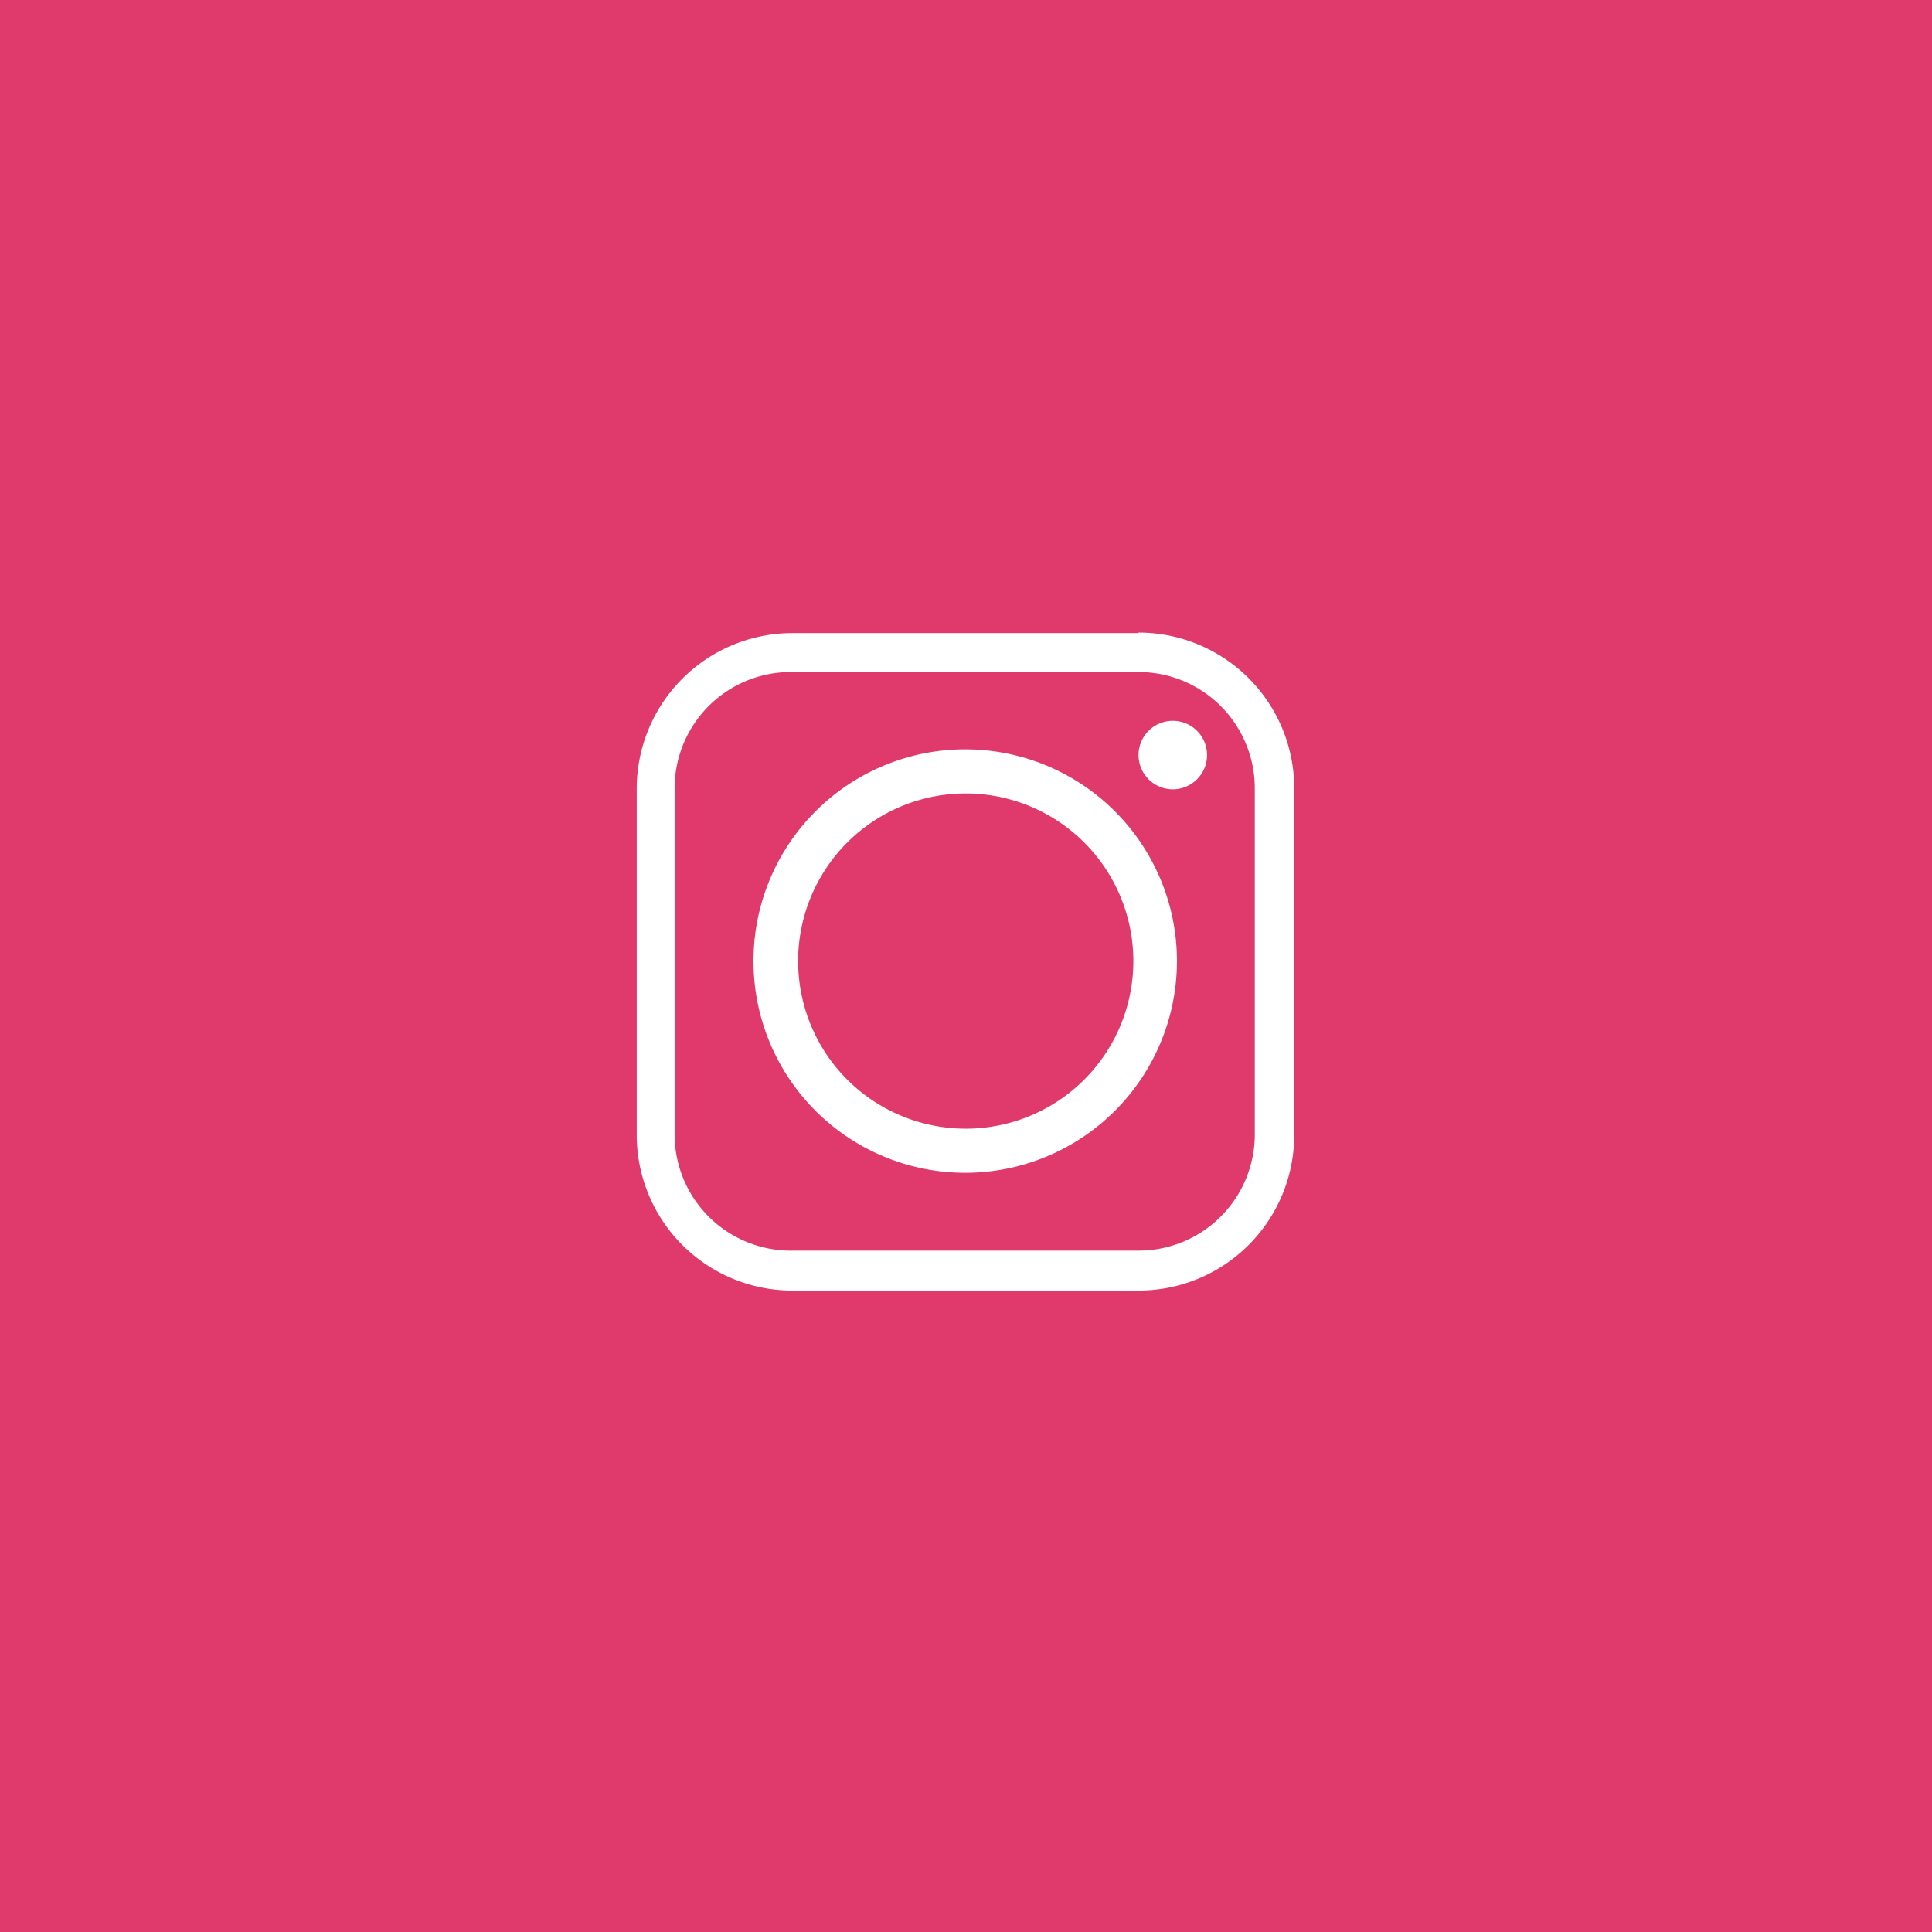 <svg xmlns="http://www.w3.org/2000/svg" viewBox="0 0 37.23 37.23"><defs><style>.cls-1{fill:#df3a6b;}.cls-2{fill:#fff;fill-rule:evenodd;}</style></defs><title>Ресурс 17</title><g id="Слой_2" data-name="Слой 2"><g id="Слой_6" data-name="Слой 6"><rect class="cls-1" width="37.23" height="37.23"/><path class="cls-2" d="M15.38,18.52a3.23,3.23,0,1,1,3.23,3.23,3.23,3.23,0,0,1-3.23-3.23Zm6.56-6.32H15.27a3,3,0,0,0-3,3v6.67a3,3,0,0,0,3,3h6.67a3,3,0,0,0,3-3V15.19a3,3,0,0,0-3-3Zm-6.67.75h6.67a2.24,2.24,0,0,1,2.24,2.24v6.67a2.24,2.24,0,0,1-2.24,2.24H15.27A2.24,2.24,0,0,1,13,21.86V15.19a2.24,2.24,0,0,1,2.24-2.24Zm7.33.94a.66.66,0,1,0,.66.66.66.66,0,0,0-.66-.66Zm.08,4.63A4.08,4.08,0,1,0,18.6,22.6a4.08,4.08,0,0,0,4.08-4.08Z"/></g></g></svg>